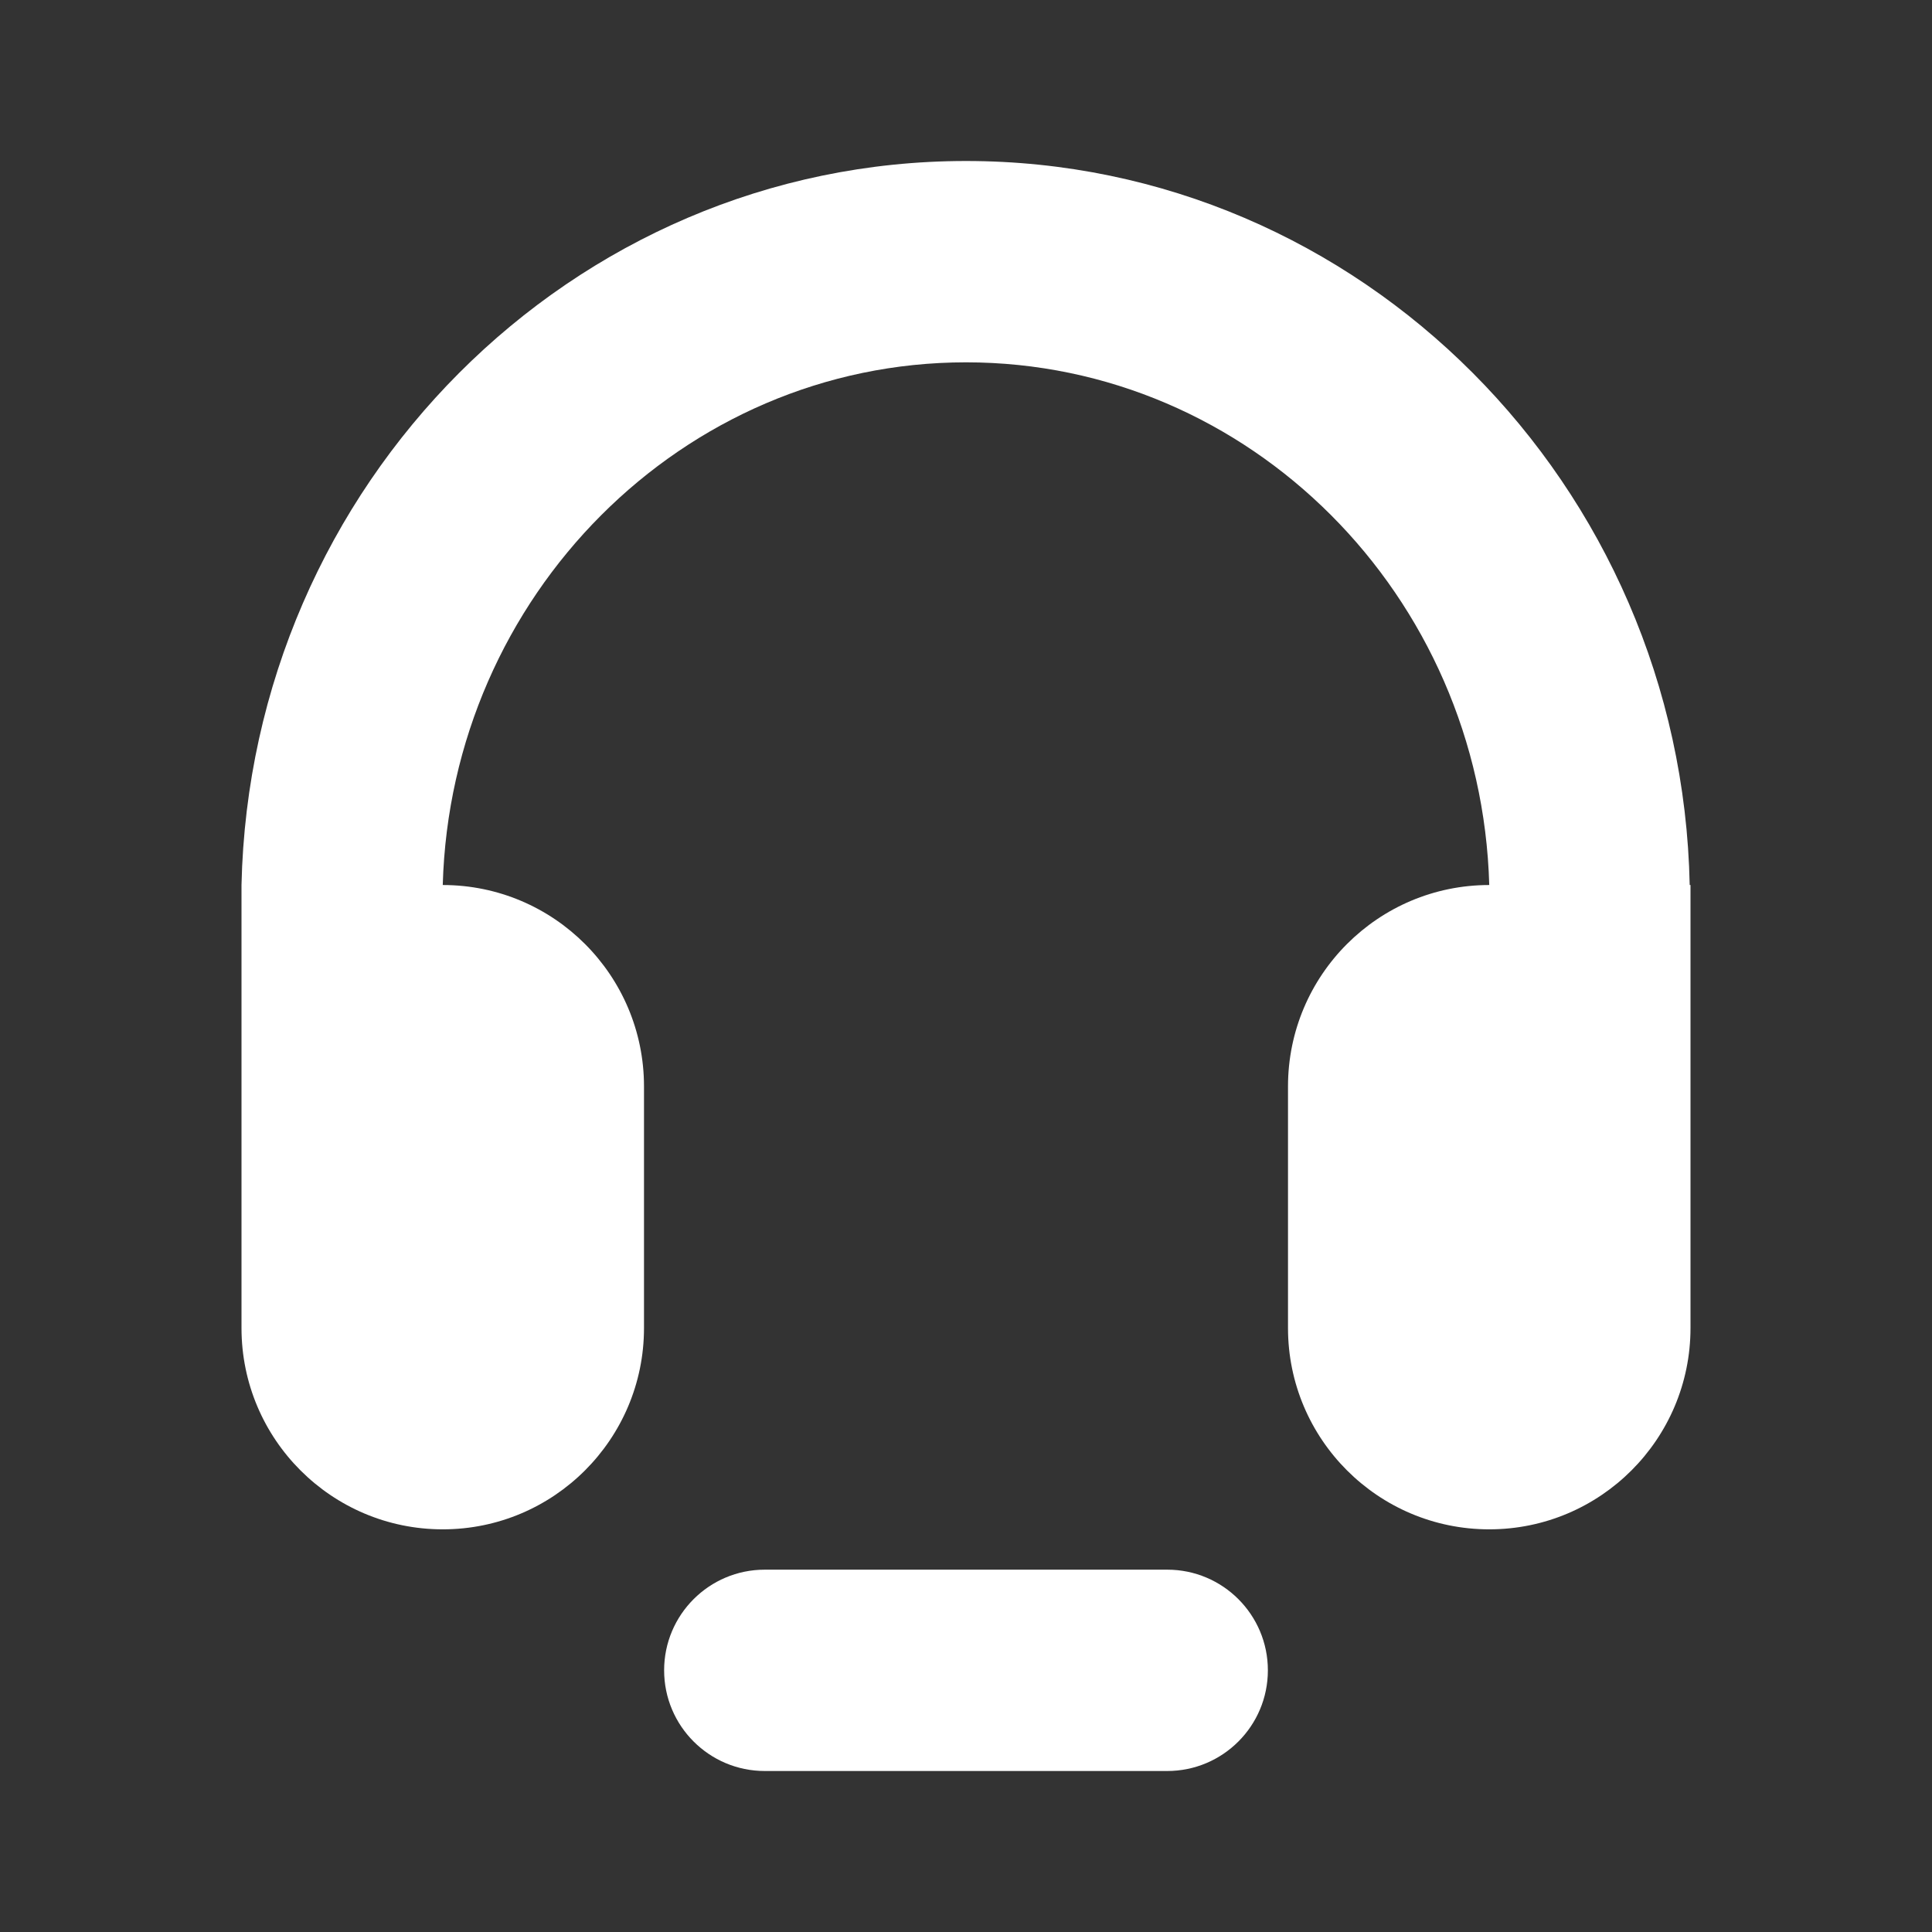 <svg data-v-5a16c4be="" xmlns="http://www.w3.org/2000/svg" fill="rgb(255, 255, 255)" preserveAspectRatio="xMidYMid meet" width="24" height="24" viewBox="0 0 24 24" class="top-menu__icon icon-gray"><rect x="0" y="0" width="24" height="24" fill="#333333" stroke="none"/><path d="M12 2C16.9 2 20.89 6.022 20.99 10.994H21V16.497C21 17.878 19.88 18.998 18.5 18.998C17.12 18.998 16 17.878 16 16.497V13.496C16 12.115 17.12 10.994 18.5 10.994C18.4 7.393 15.52 4.501 12 4.501C8.48 4.501 5.6 7.403 5.5 10.994C6.88 10.994 8 12.115 8 13.496V16.497C8 17.878 6.88 18.998 5.5 18.998C4.12 18.998 3 17.878 3 16.497V10.994C3.11 6.022 7.1 2 12 2ZM8.25 20.749C8.25 20.059 8.81 19.499 9.5 19.499H14.5C15.19 19.499 15.75 20.059 15.75 20.749C15.75 21.44 15.19 22 14.5 22H9.5C8.81 22 8.25 21.44 8.25 20.749Z"></path></svg>